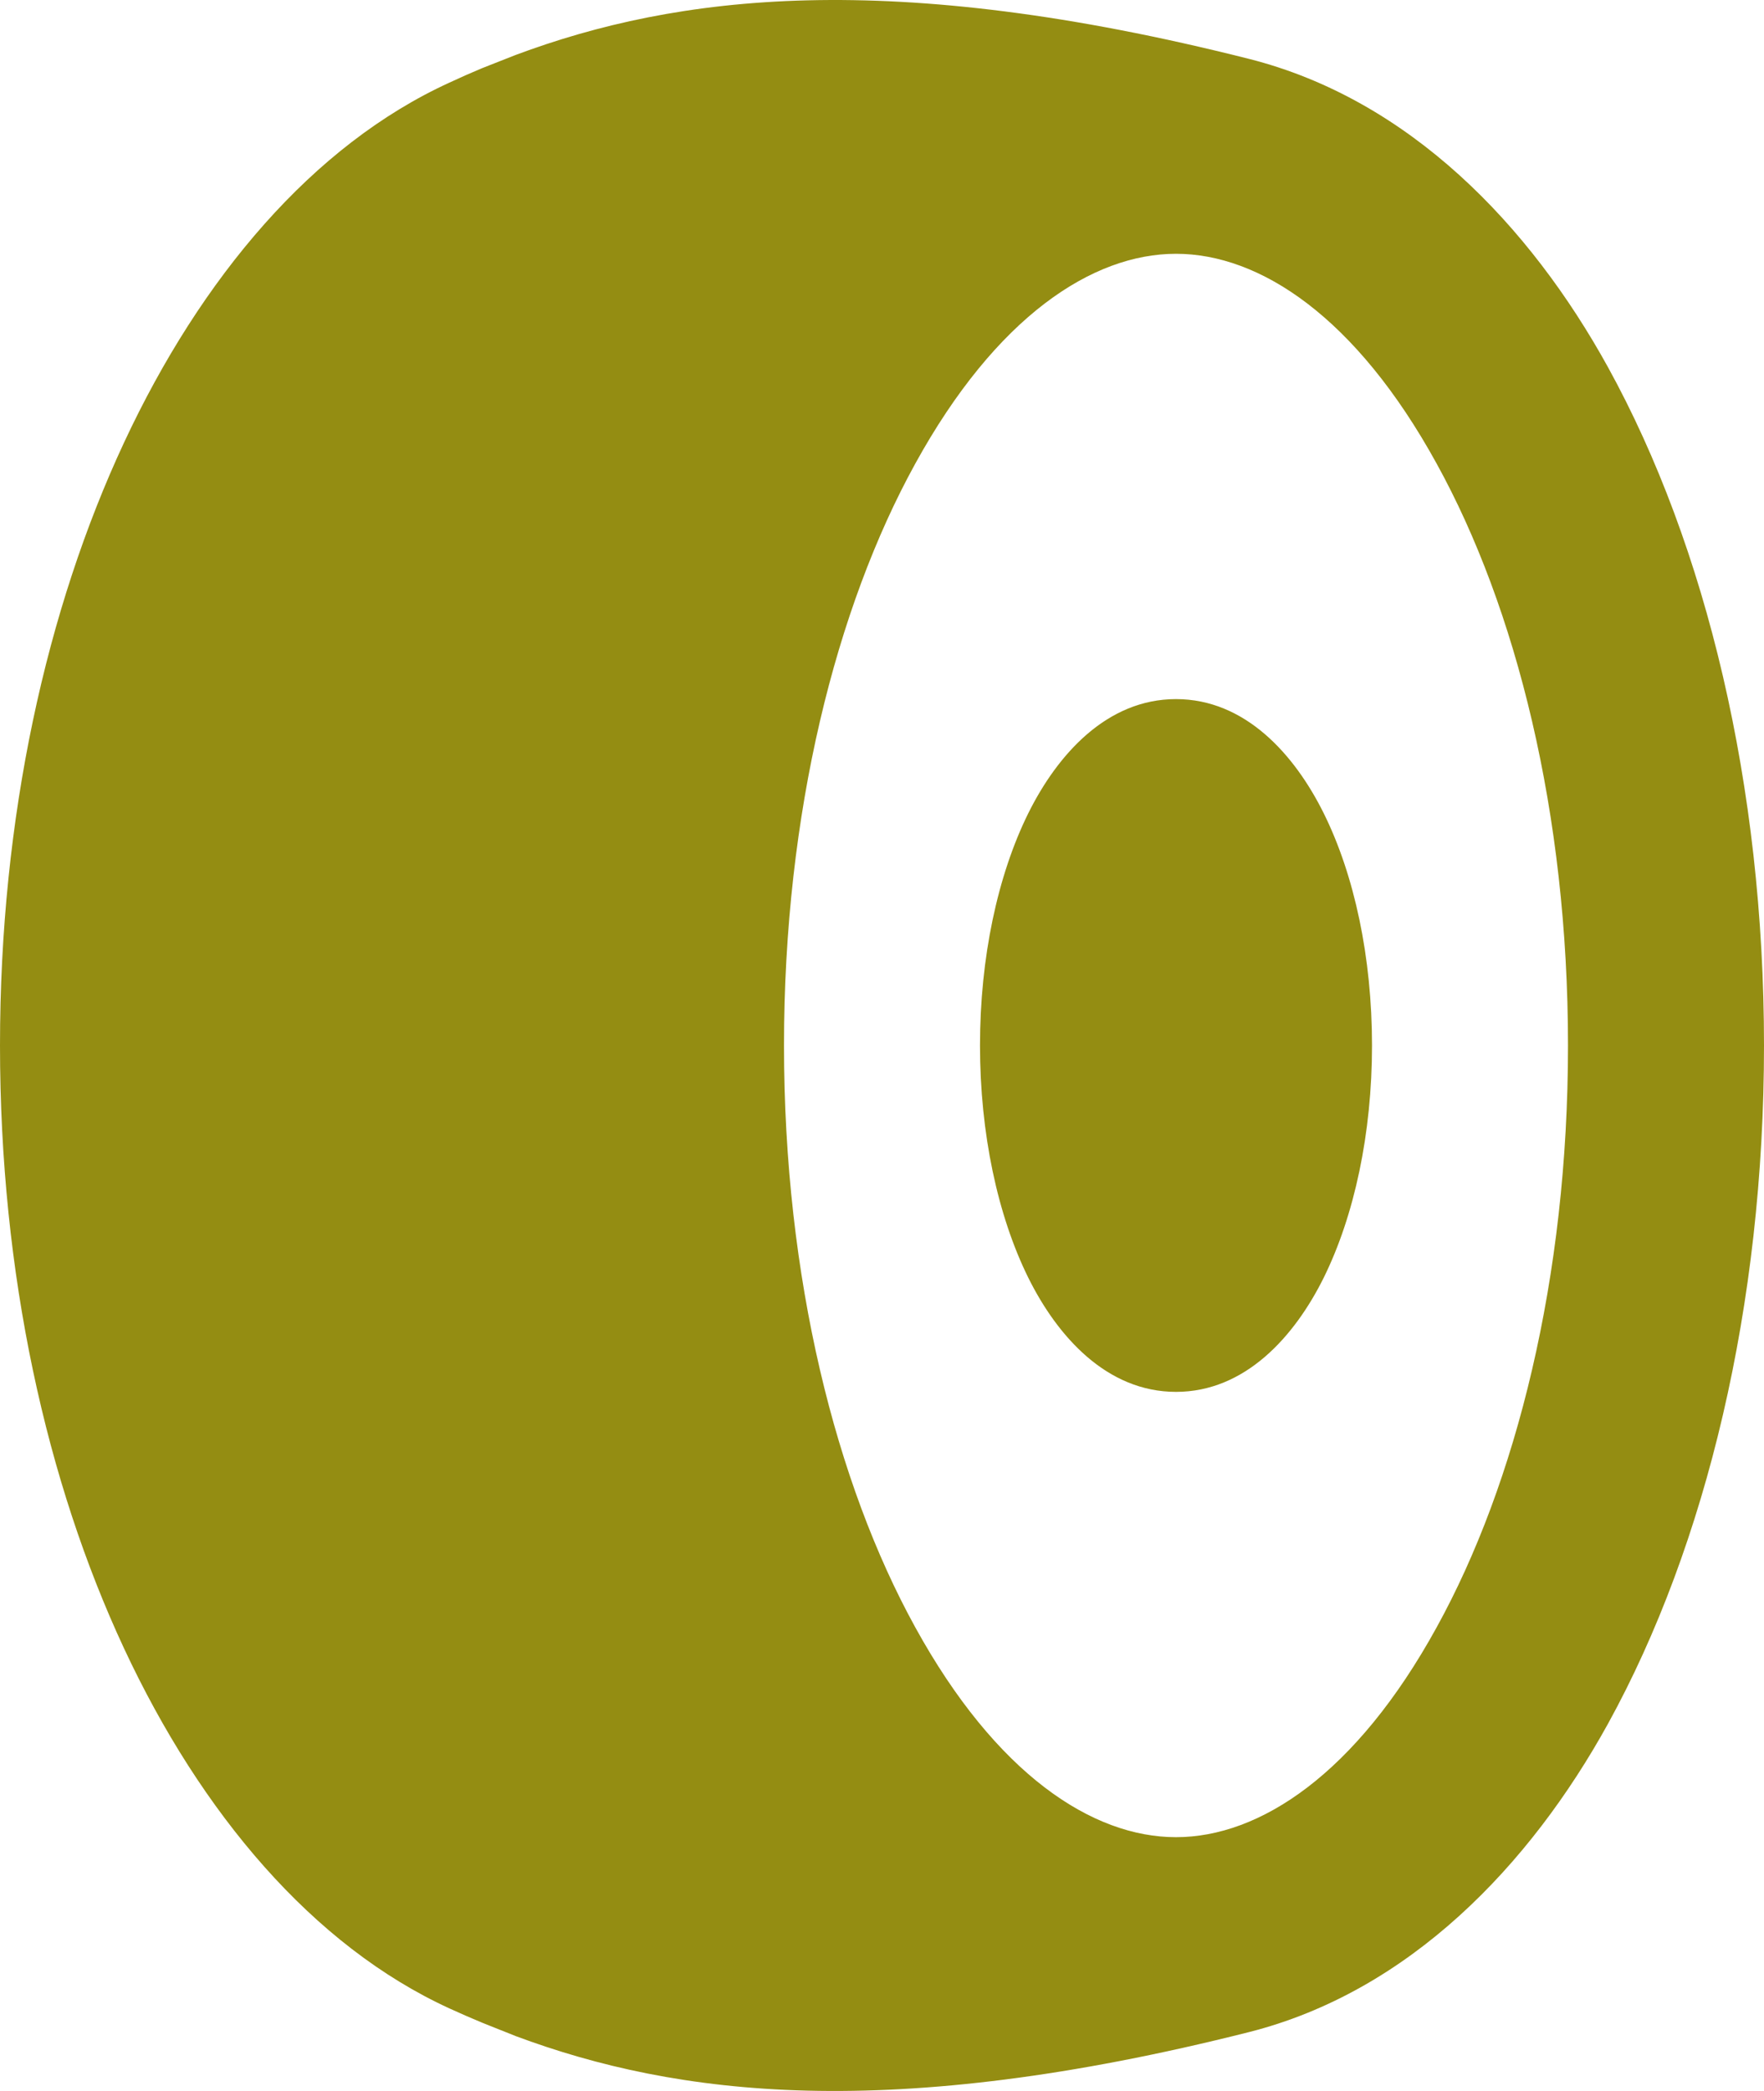 <svg width="27" height="32" viewBox="0 0 27 32" fill="none" xmlns="http://www.w3.org/2000/svg">
<path d="M6.88 1.264C7.043 1.188 7.207 1.115 7.375 1.045L7.893 0.841C10.357 -0.078 13.611 -0.489 19.113 0.9C21.572 1.521 23.418 3.451 24.615 5.625C26.118 8.358 27 12.029 27 16C27 19.973 26.118 23.642 24.615 26.375C23.416 28.549 21.57 30.479 19.113 31.1C13.611 32.489 10.357 32.078 7.893 31.16L7.377 30.954C7.211 30.885 7.046 30.813 6.882 30.738C4.787 29.779 3.075 27.748 1.899 25.228C0.71 22.679 0 19.497 0 16C0 12.503 0.71 9.321 1.899 6.772C3.075 4.252 4.785 2.221 6.88 1.264ZM18 3.884C16.721 3.884 15.248 4.844 14.008 7.098C12.795 9.3 12 12.444 12 16C12 19.556 12.795 22.7 14.008 24.902C15.248 27.156 16.721 28.116 18 28.116C19.279 28.116 20.753 27.156 21.991 24.902C23.205 22.7 24 19.556 24 16C24 12.444 23.205 9.3 21.991 7.098C20.753 4.844 19.279 3.884 18 3.884ZM18 10.699C19.059 10.699 19.815 11.546 20.262 12.448C20.732 13.396 21 14.653 21 16C21 17.346 20.73 18.603 20.262 19.552C19.815 20.454 19.059 21.301 18 21.301C16.941 21.301 16.185 20.454 15.738 19.552C15.27 18.603 15 17.346 15 16C15 14.653 15.27 13.396 15.738 12.448C16.185 11.547 16.941 10.699 18 10.699Z" fill="#948D12"/>
</svg>
